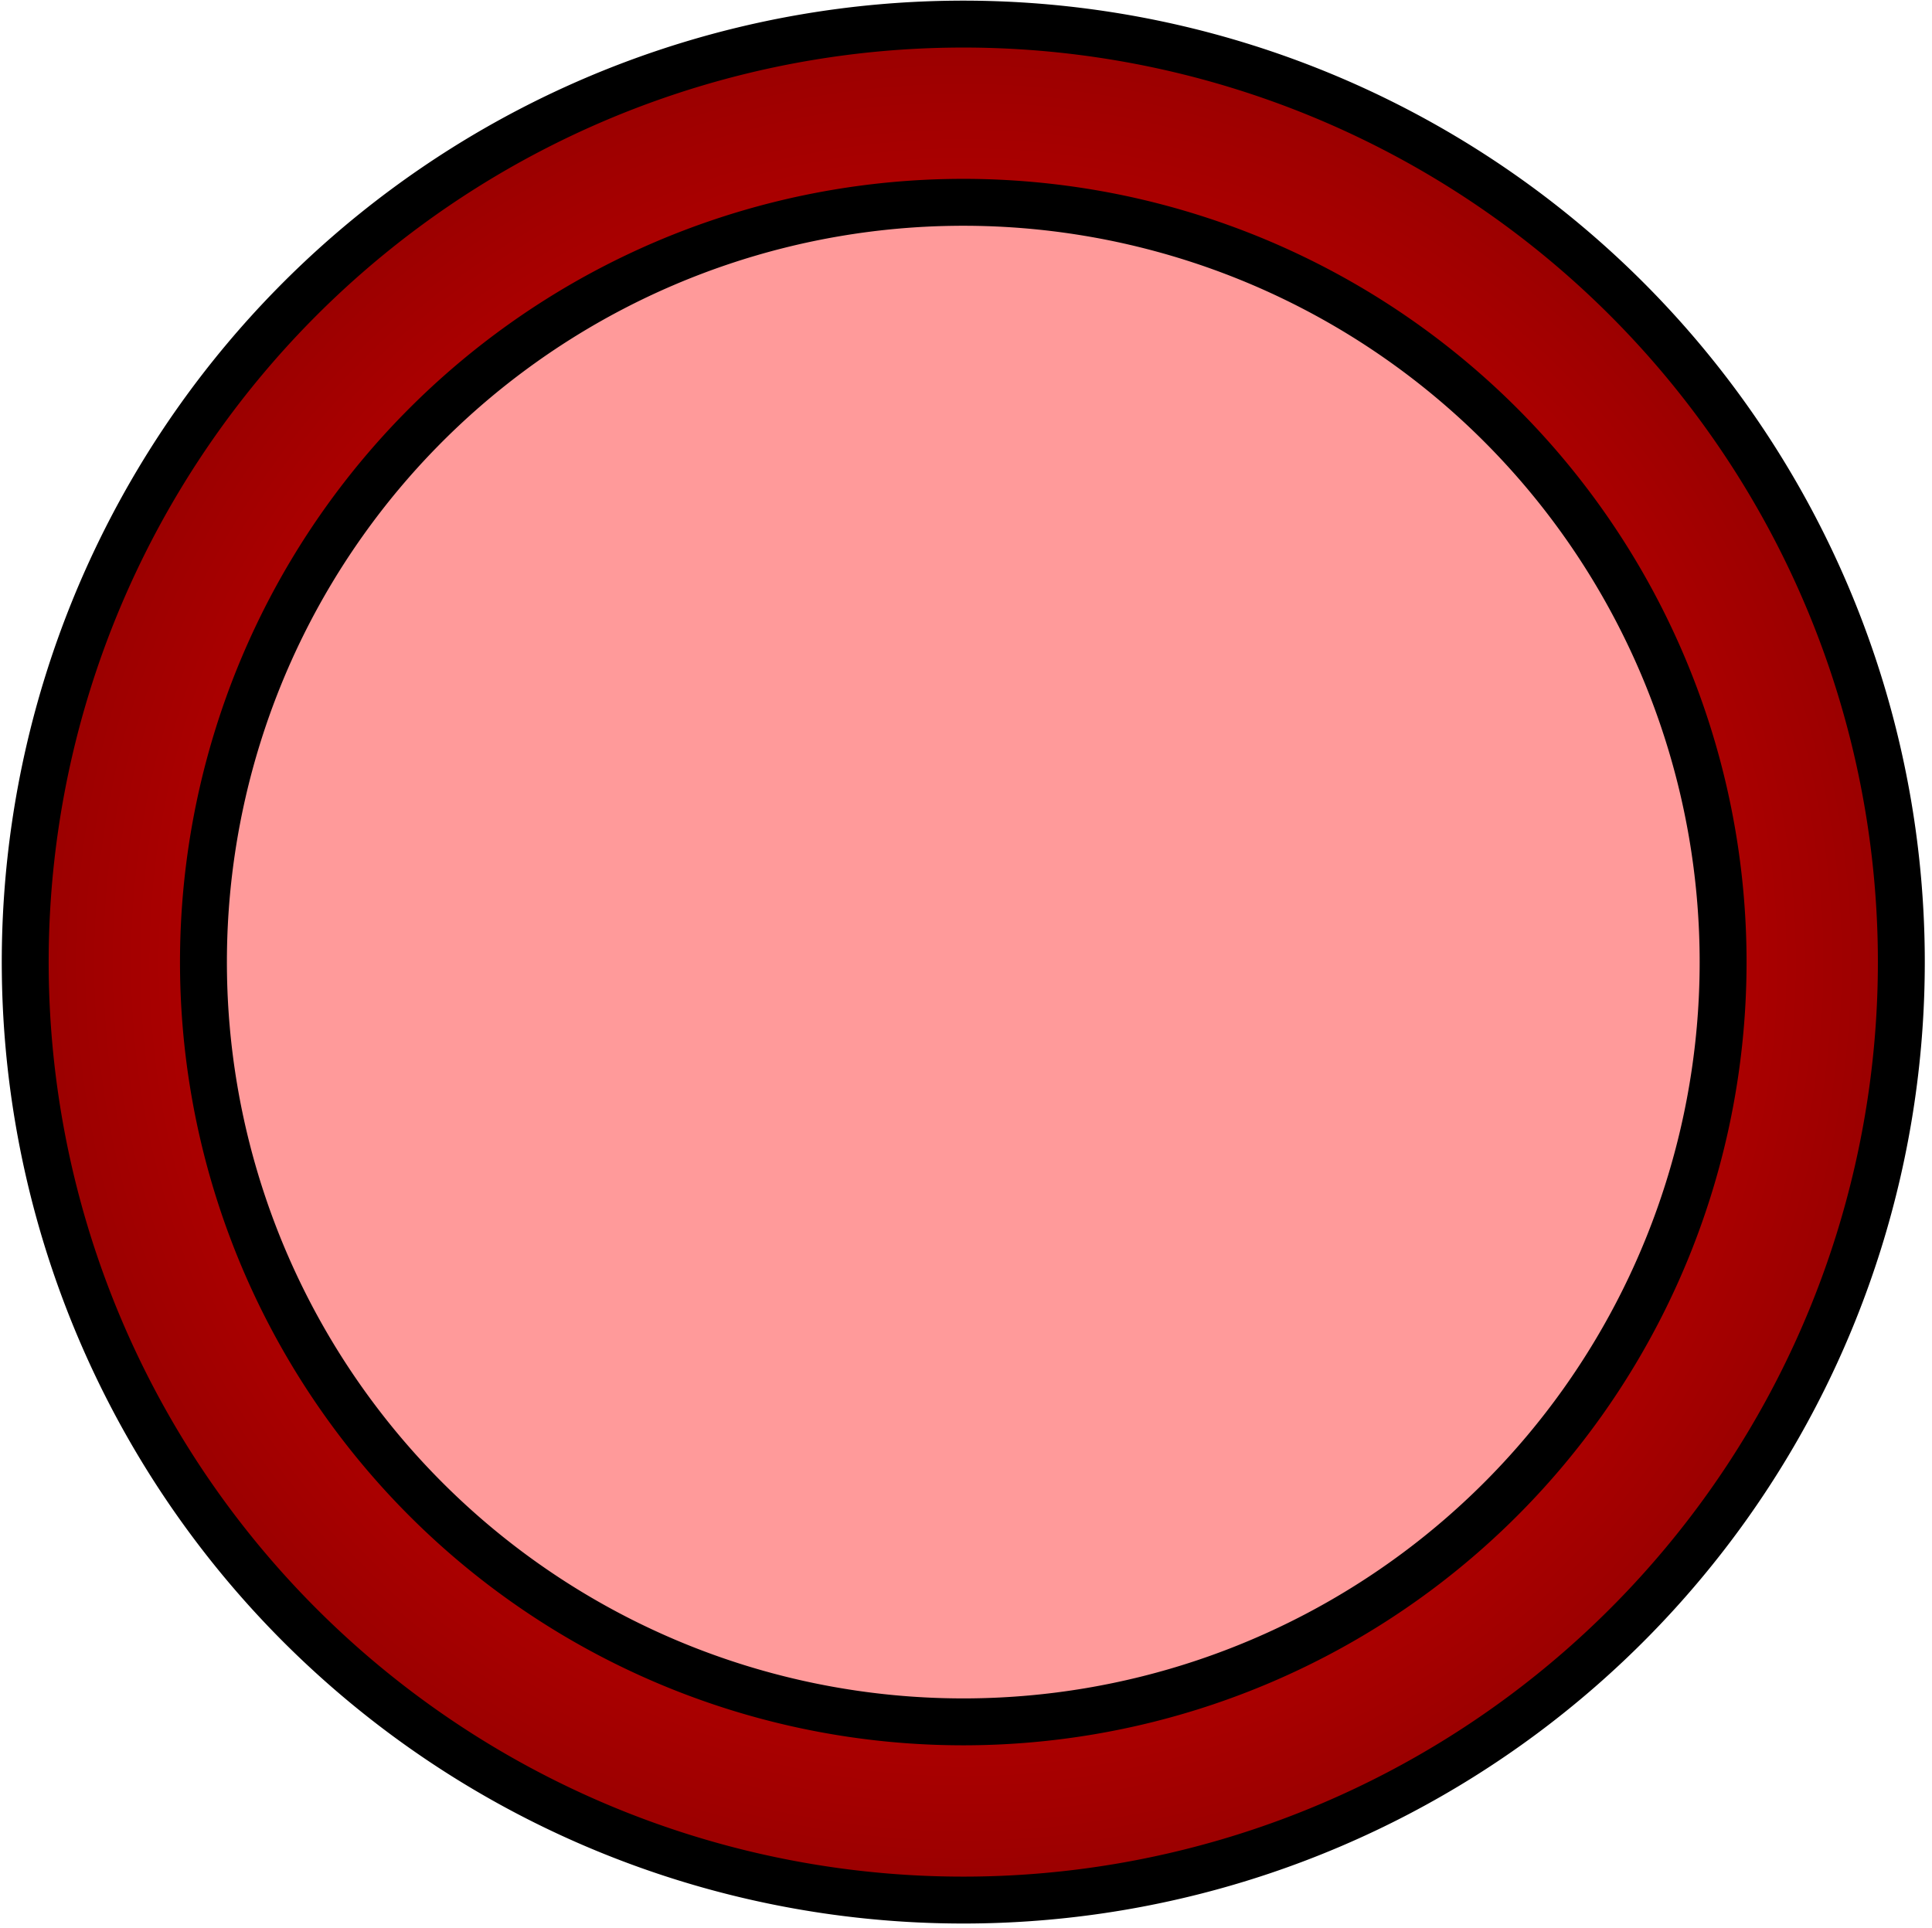 <svg class="icon" viewBox="229.937 99.737 41.192 41.103" xmlns="http://www.w3.org/2000/svg" xmlns:bx="https://boxy-svg.com"> <defs> <radialGradient gradientUnits="userSpaceOnUse" cx="327" cy="246.978" r="91.742" id="gradient-0" spreadMethod="repeat" gradientTransform="matrix(0.218, 0, 0, 0.218, 255.713, 193.153)"> <stop offset="0" style="stop-color: rgba(255, 0, 0, 1)"/> <stop offset="1" style="stop-color: rgba(153, 0, 0, 1)"/> </radialGradient> </defs> <circle style="stroke-miterlimit: 8; paint-order: fill markers; fill: rgb(255, 154, 154);" cx="250.76" cy="120.36" r="17.46"/> <path d="M 327 247 m -20 0 a 20 20 0 1 0 40 0 a 20 20 0 1 0 -40 0 Z M 327 247 m -16.2 0 a 16.2 16.2 0 0 1 32.4 0 a 16.2 16.2 0 0 1 -32.4 0 Z" style="paint-order: fill; fill: url(#gradient-0); stroke: rgb(0, 0, 0); stroke-linejoin: round; stroke-dashoffset: 35px;" transform="matrix(-0.803, 0.596, -0.596, -0.803, 660.268, 123.7)" bx:shape="ring 327 247 16.2 16.2 20 20 1@4a3258e7"/></svg>